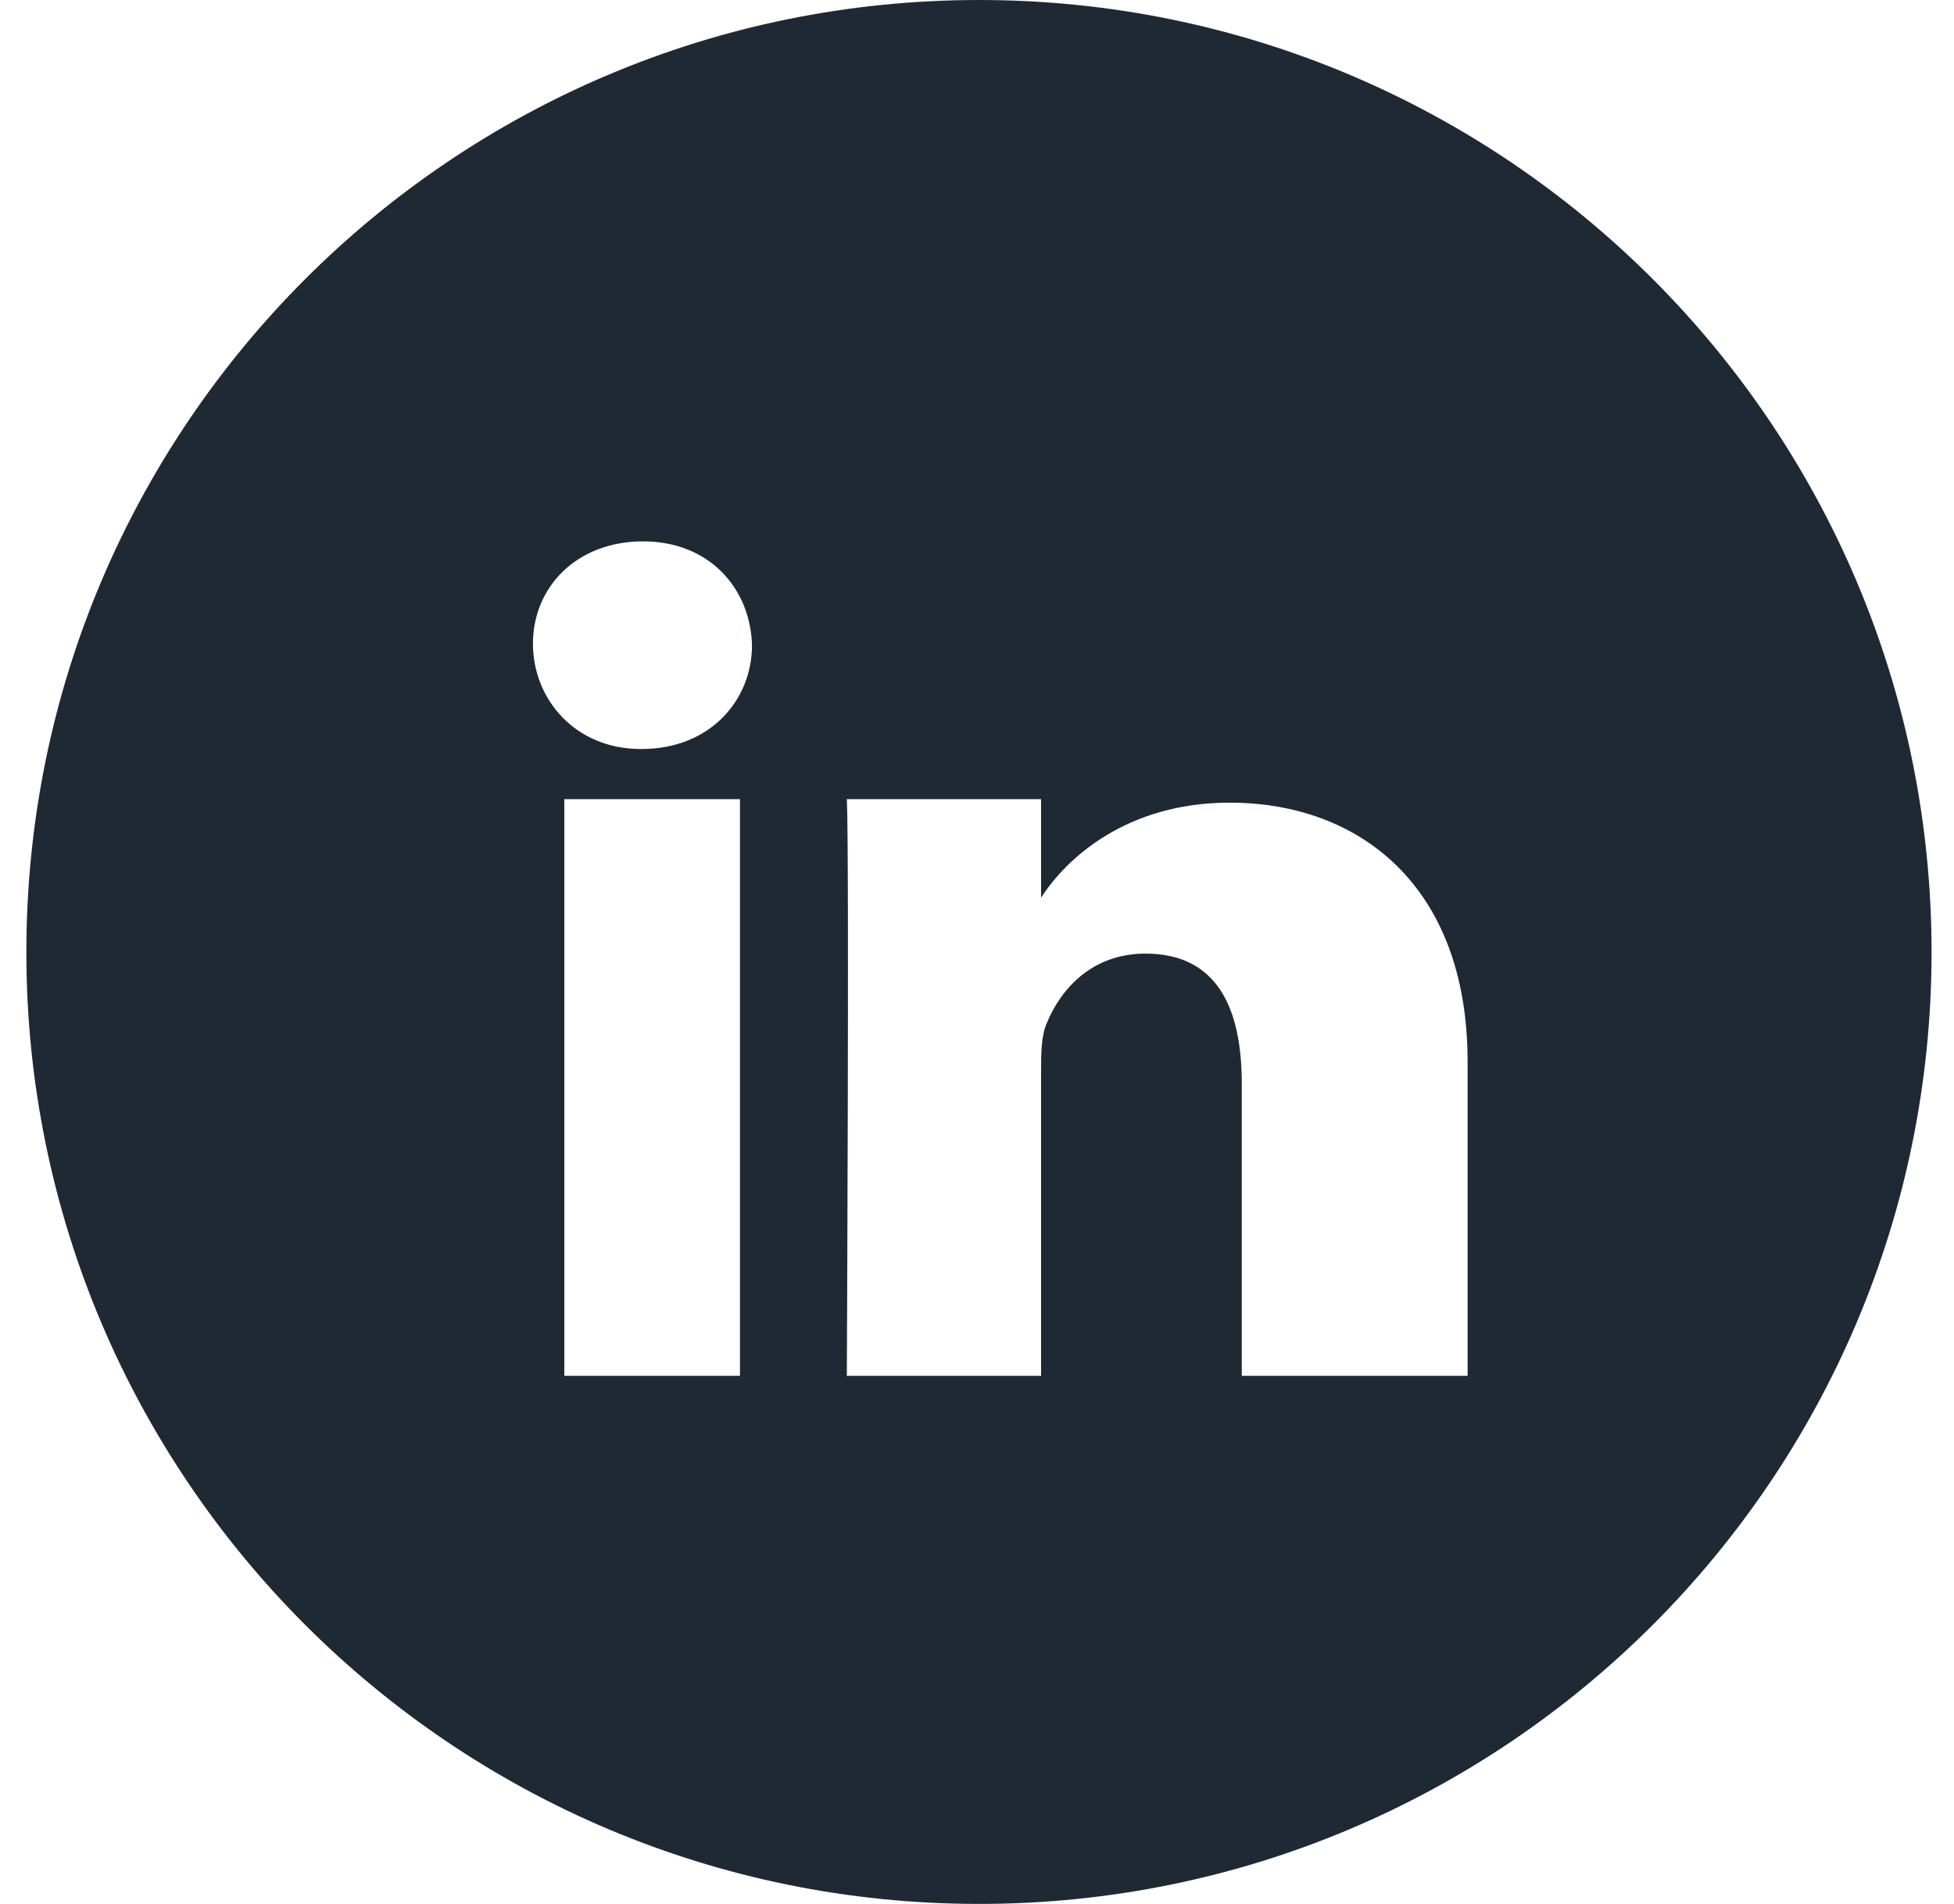 <?xml version="1.0" encoding="UTF-8"?>
<svg width="39px" height="38px" viewBox="0 0 39 38" version="1.1" xmlns="http://www.w3.org/2000/svg" xmlns:xlink="http://www.w3.org/1999/xlink">
    <!-- Generator: Sketch 53.2 (72643) - https://sketchapp.com -->
    <title>Linkedin</title>
    <desc>Created with Sketch.</desc>
    <g id="Page-1" stroke="none" stroke-width="1" fill="none" fill-rule="evenodd">
        <g id="Desktop-HD-Copy" transform="translate(-755, -4146)" fill="#1F2933">
            <g id="Footer" transform="translate(-2, 4016)">
                <path d="M776.542,130 C766.04,130 757.526,138.508 757.526,149.003 C757.526,159.492 766.04,168 776.542,168 C787.039,168 795.552,159.492 795.552,149.003 C795.552,138.508 787.039,130 776.542,130 L776.542,130 Z M768.263,145.95 L771.769,145.95 L771.769,157.46 L768.263,157.46 L768.263,145.95 Z M769.811,144.949 L769.786,144.949 C768.479,144.949 767.637,143.953 767.637,142.847 C767.637,141.721 768.504,140.805 769.836,140.805 C771.163,140.805 771.979,141.751 772.009,142.877 C772.009,143.983 771.163,144.949 769.811,144.949 L769.811,144.949 Z M786.292,157.46 L781.785,157.46 L781.785,151.63 C781.785,150.083 781.269,149.033 779.862,149.033 C778.79,149.033 778.169,149.743 777.889,150.429 C777.784,150.674 777.779,151.014 777.779,151.36 L777.779,157.46 L773.902,157.46 C773.902,157.46 773.953,146.951 773.902,145.95 L777.779,145.95 L777.779,147.917 C778.28,147.136 779.481,146.02 781.545,146.02 C784.104,146.02 786.292,147.656 786.292,151.19 L786.292,157.46 L786.292,157.46 Z" id="Linkedin"></path>
            </g>
        </g>
    </g>
</svg>